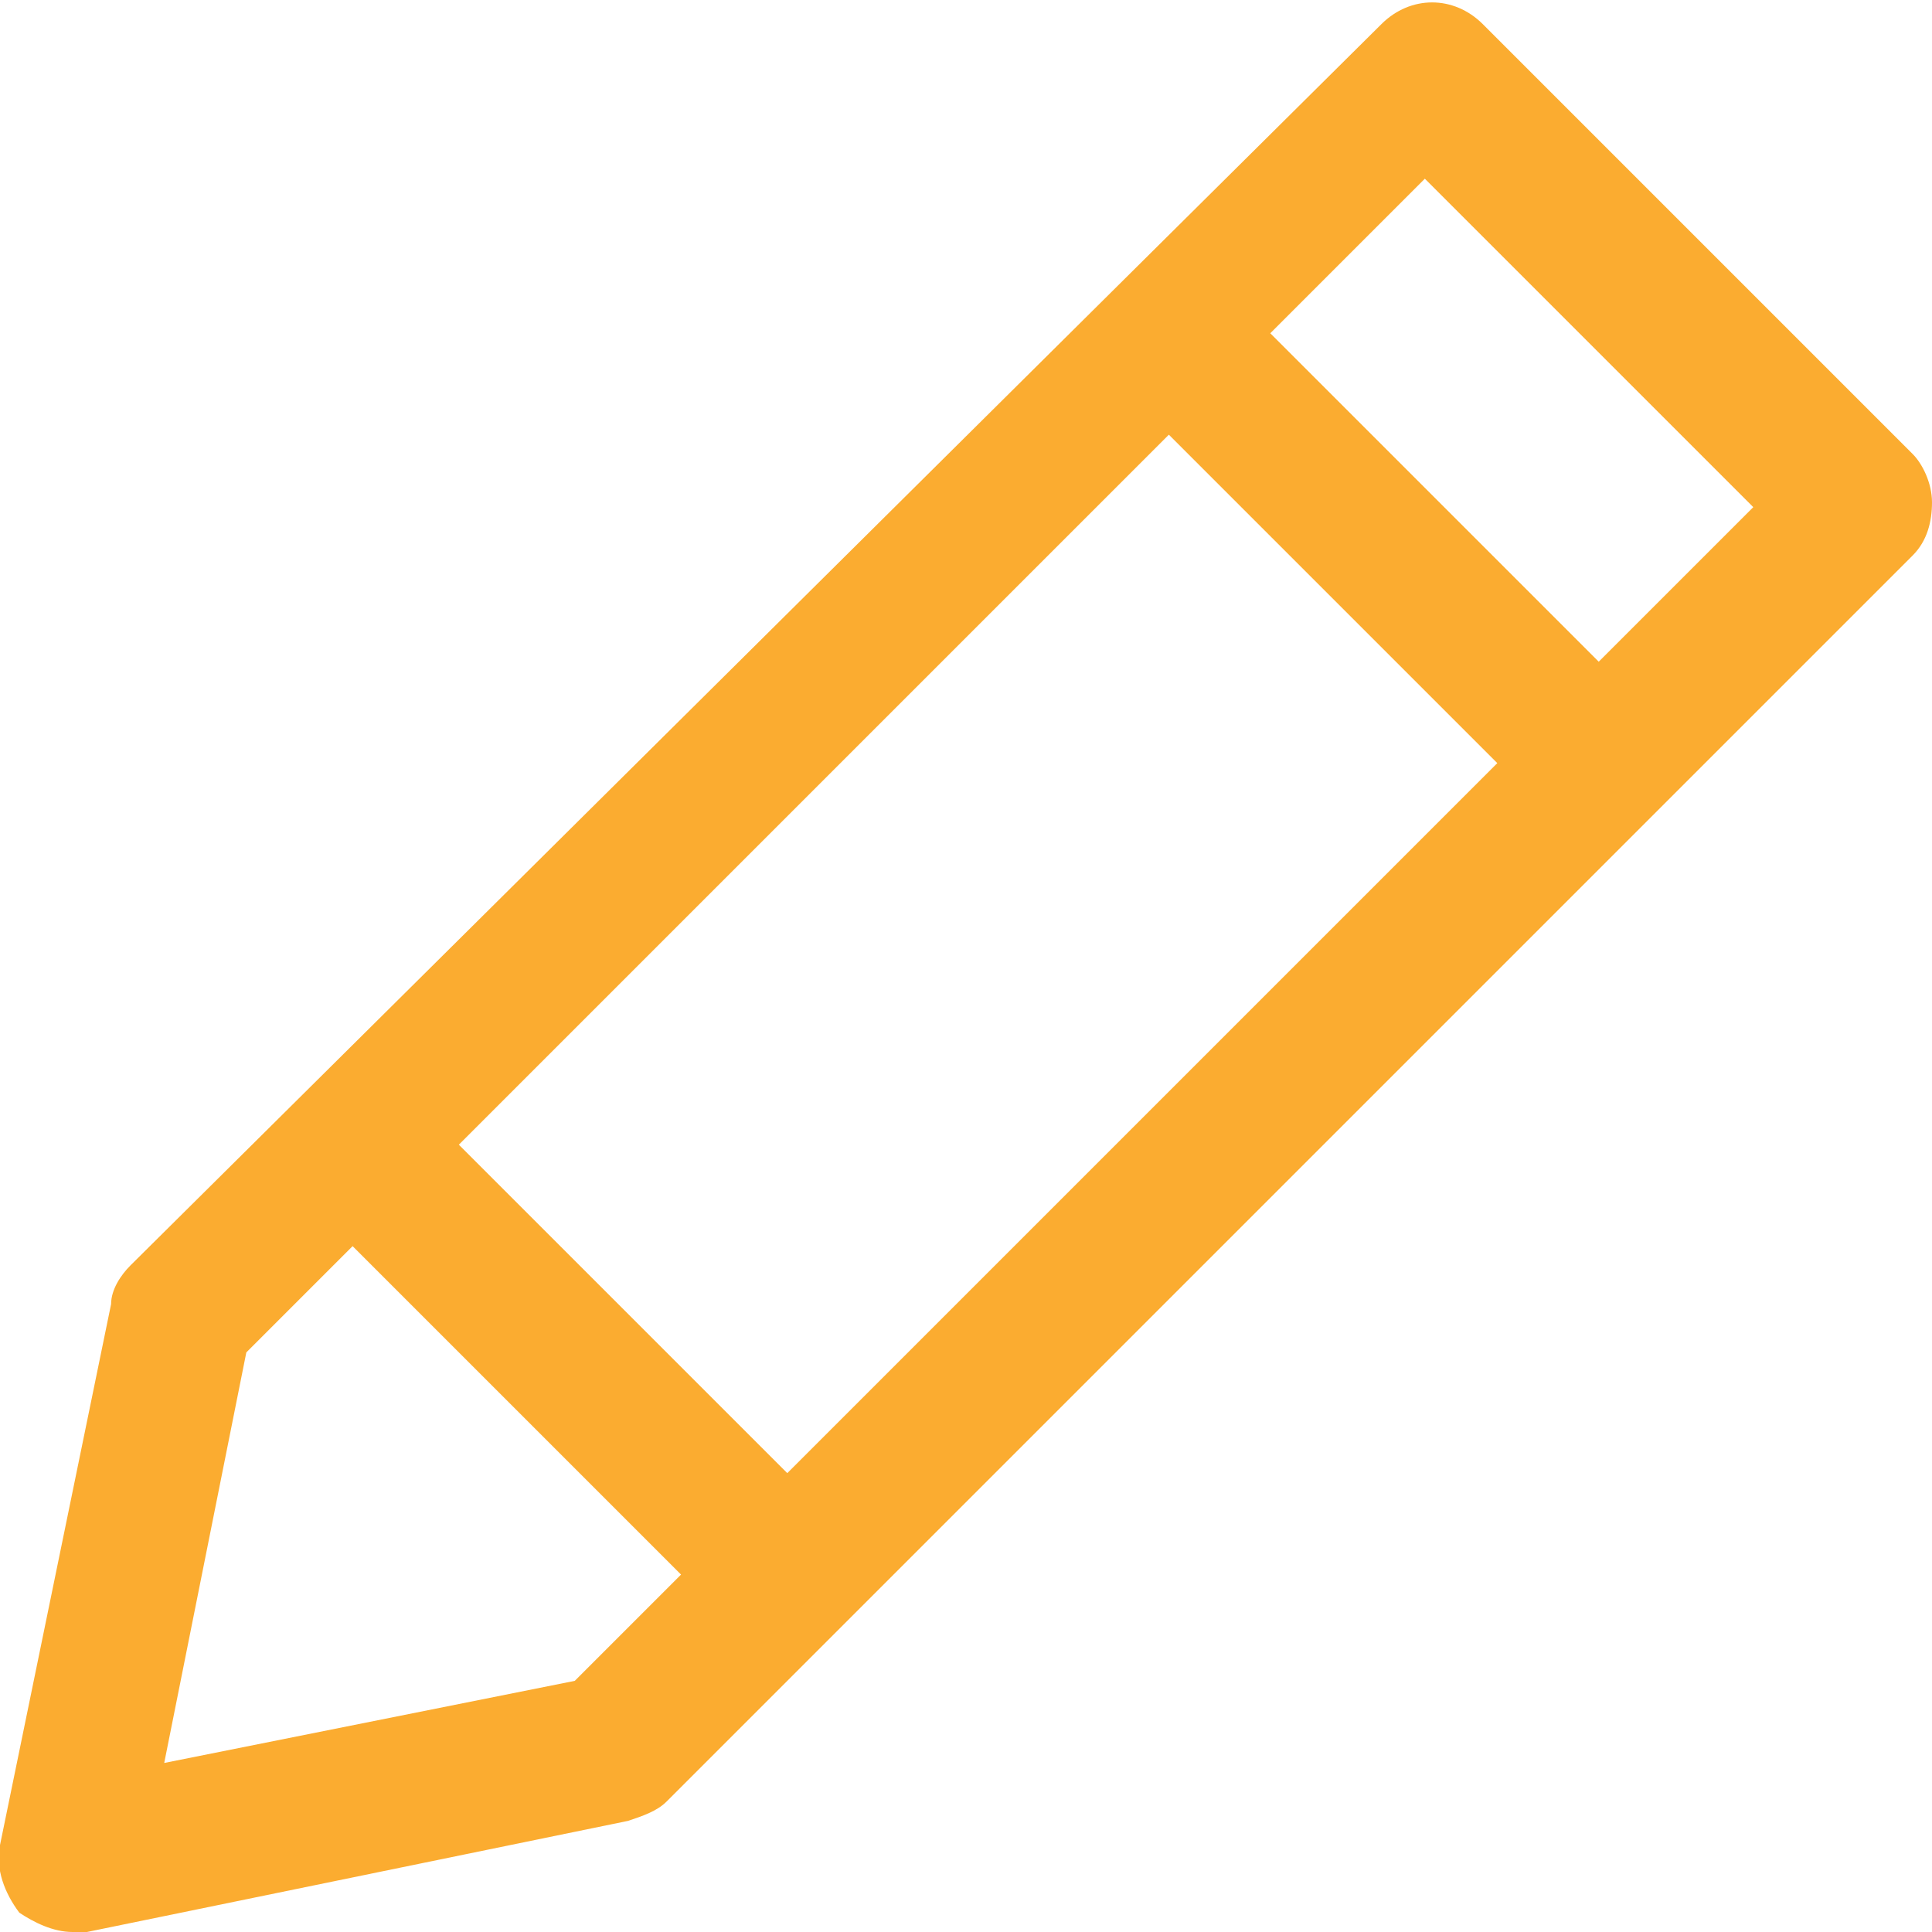 <?xml version="1.0" encoding="utf-8"?>
<!-- Generator: Adobe Illustrator 22.0.1, SVG Export Plug-In . SVG Version: 6.00 Build 0)  -->
<svg version="1.1" id="Layer_1" xmlns="http://www.w3.org/2000/svg" xmlns:xlink="http://www.w3.org/1999/xlink" x="0px" y="0px"
	 viewBox="0 0 40 40" style="enable-background:new 0 0 40 40;" xml:space="preserve">
<style type="text/css">
	.st0{fill:#FBAC30;}
</style>
<path class="st0" d="M39.6,9.4l-8.9-8.9c-0.6-0.6-1.5-0.6-2.1,0L2.7,26.2c-0.2,0.2-0.4,0.5-0.4,0.8L0,38.2c-0.1,0.5,0.1,1,0.4,1.4
	C0.7,39.8,1.1,40,1.5,40c0.1,0,0.2,0,0.3,0L13,37.7c0.3-0.1,0.6-0.2,0.8-0.4l25.8-25.8c0.3-0.3,0.4-0.7,0.4-1.1
	C40,10,39.8,9.6,39.6,9.4z M16.3,30.5l-6.8-6.8L24.2,9l6.8,6.8L16.3,30.5z M11.9,34.8l-8.5,1.7l1.7-8.5l2.2-2.2l6.8,6.8L11.9,34.8z
	 M33.1,13.7l-6.8-6.8l3.2-3.2l6.8,6.8L33.1,13.7z"/>
</svg>
